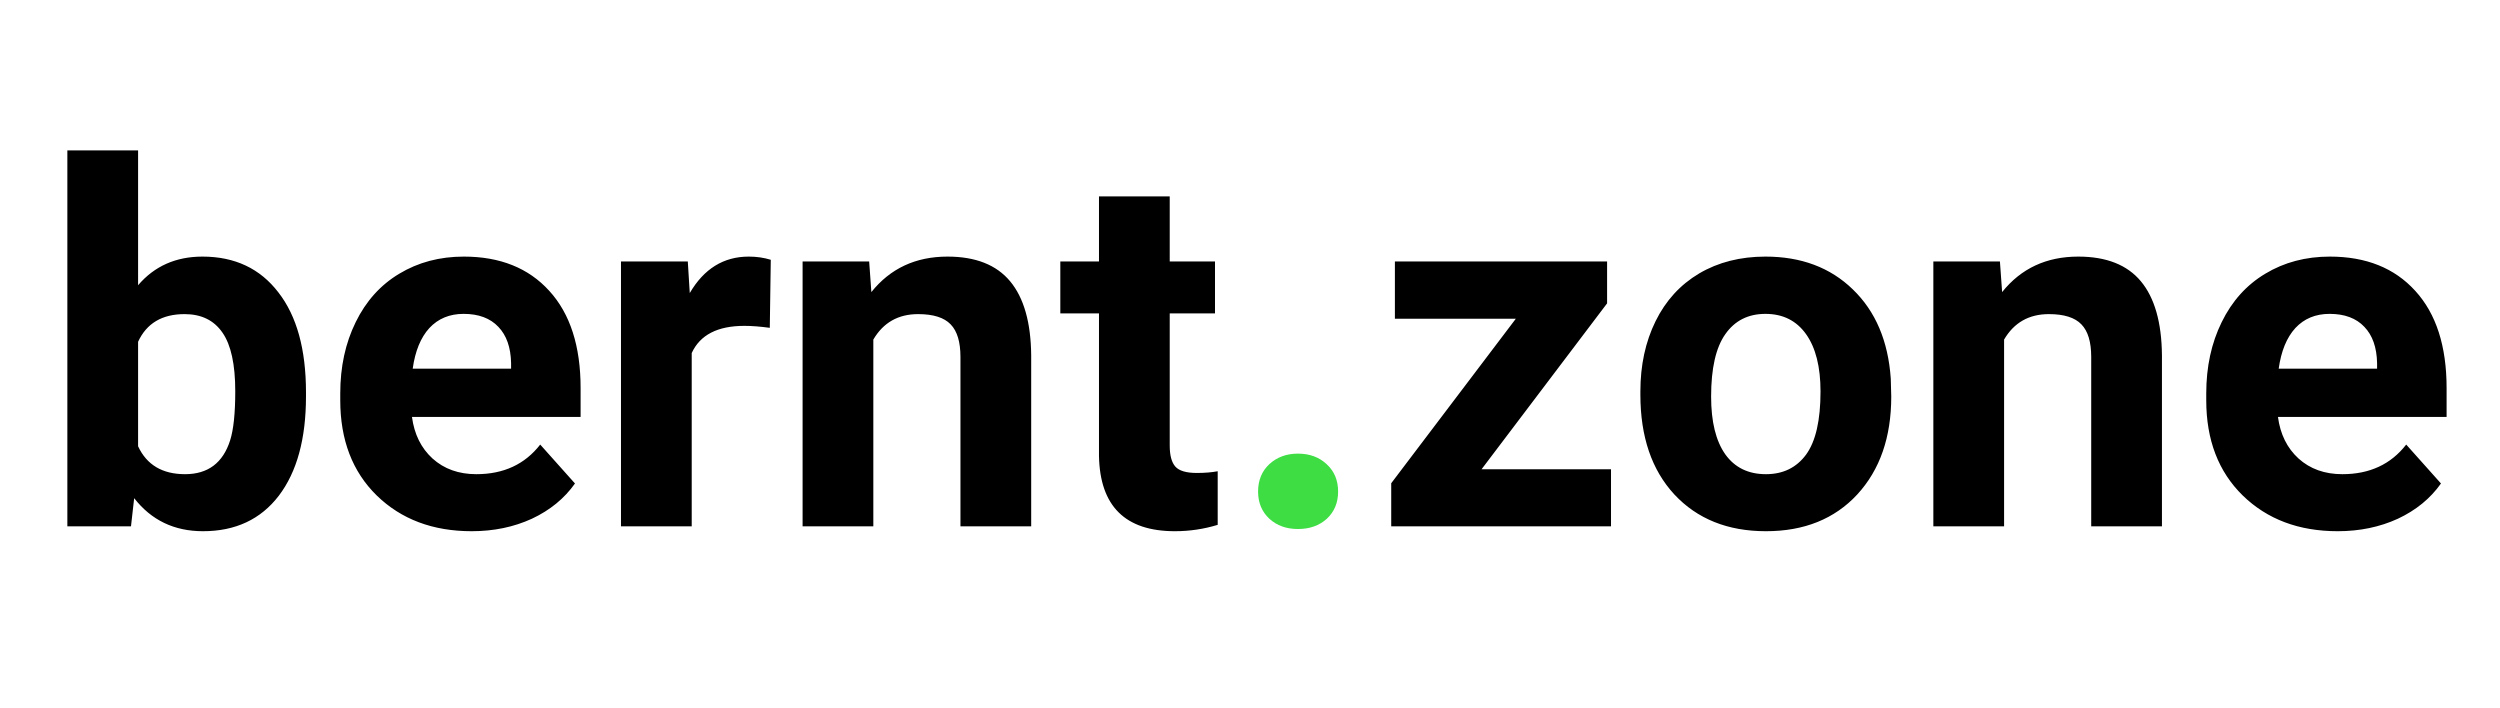 <svg width="399" height="113" viewBox="0 0 399 113" fill="none" xmlns="http://www.w3.org/2000/svg">
<rect width="399" height="113" fill="white"/>
<path d="M48.836 63.258C48.836 70.029 47.391 75.315 44.5 79.117C41.609 82.893 37.573 84.781 32.391 84.781C27.807 84.781 24.148 83.023 21.414 79.508L20.906 84H10.75V24H22.039V45.523C24.643 42.477 28.068 40.953 32.312 40.953C37.469 40.953 41.505 42.854 44.422 46.656C47.365 50.432 48.836 55.758 48.836 62.633V63.258ZM37.547 62.438C37.547 58.167 36.87 55.055 35.516 53.102C34.161 51.122 32.143 50.133 29.461 50.133C25.867 50.133 23.393 51.604 22.039 54.547V71.227C23.419 74.195 25.919 75.68 29.539 75.68C33.185 75.68 35.581 73.883 36.727 70.289C37.273 68.57 37.547 65.953 37.547 62.438ZM75.281 84.781C69.083 84.781 64.031 82.88 60.125 79.078C56.245 75.276 54.305 70.211 54.305 63.883V62.789C54.305 58.544 55.125 54.755 56.766 51.422C58.406 48.062 60.724 45.484 63.719 43.688C66.74 41.865 70.177 40.953 74.031 40.953C79.812 40.953 84.357 42.776 87.664 46.422C90.997 50.068 92.664 55.237 92.664 61.93V66.539H65.75C66.115 69.299 67.208 71.513 69.031 73.18C70.88 74.846 73.211 75.68 76.023 75.68C80.372 75.68 83.771 74.104 86.219 70.953L91.766 77.164C90.073 79.56 87.781 81.435 84.891 82.789C82 84.117 78.797 84.781 75.281 84.781ZM73.992 50.094C71.753 50.094 69.93 50.849 68.523 52.359C67.143 53.87 66.258 56.031 65.867 58.844H81.57V57.945C81.518 55.445 80.841 53.518 79.539 52.164C78.237 50.784 76.388 50.094 73.992 50.094ZM122.859 52.32C121.323 52.112 119.969 52.008 118.797 52.008C114.526 52.008 111.727 53.453 110.398 56.344V84H99.109V41.734H109.773L110.086 46.773C112.352 42.893 115.49 40.953 119.5 40.953C120.75 40.953 121.922 41.122 123.016 41.461L122.859 52.32ZM138.719 41.734L139.07 46.617C142.091 42.841 146.141 40.953 151.219 40.953C155.698 40.953 159.031 42.268 161.219 44.898C163.406 47.529 164.526 51.461 164.578 56.695V84H153.289V56.969C153.289 54.573 152.768 52.841 151.727 51.773C150.685 50.68 148.953 50.133 146.531 50.133C143.354 50.133 140.971 51.487 139.383 54.195V84H128.094V41.734H138.719ZM186.688 31.344V41.734H193.914V50.016H186.688V71.109C186.688 72.672 186.987 73.792 187.586 74.469C188.185 75.146 189.331 75.484 191.023 75.484C192.273 75.484 193.38 75.393 194.344 75.211V83.766C192.13 84.443 189.852 84.781 187.508 84.781C179.591 84.781 175.555 80.784 175.398 72.789V50.016H169.227V41.734H175.398V31.344H186.688ZM236.453 74.898H257.117V84H222.039V77.125L241.922 50.875H222.625V41.734H256.492V48.414L236.453 74.898ZM261.805 62.477C261.805 58.284 262.612 54.547 264.227 51.266C265.841 47.984 268.159 45.445 271.18 43.648C274.227 41.852 277.755 40.953 281.766 40.953C287.469 40.953 292.117 42.698 295.711 46.188C299.331 49.677 301.349 54.417 301.766 60.406L301.844 63.297C301.844 69.781 300.034 74.99 296.414 78.922C292.794 82.828 287.938 84.781 281.844 84.781C275.75 84.781 270.88 82.828 267.234 78.922C263.615 75.016 261.805 69.703 261.805 62.984V62.477ZM273.094 63.297C273.094 67.307 273.849 70.38 275.359 72.516C276.87 74.625 279.031 75.68 281.844 75.68C284.578 75.68 286.714 74.638 288.25 72.555C289.786 70.445 290.555 67.086 290.555 62.477C290.555 58.544 289.786 55.497 288.25 53.336C286.714 51.175 284.552 50.094 281.766 50.094C279.005 50.094 276.87 51.175 275.359 53.336C273.849 55.471 273.094 58.792 273.094 63.297ZM319.188 41.734L319.539 46.617C322.56 42.841 326.609 40.953 331.688 40.953C336.167 40.953 339.5 42.268 341.688 44.898C343.875 47.529 344.995 51.461 345.047 56.695V84H333.758V56.969C333.758 54.573 333.237 52.841 332.195 51.773C331.154 50.68 329.422 50.133 327 50.133C323.823 50.133 321.44 51.487 319.852 54.195V84H308.562V41.734H319.188ZM373.094 84.781C366.896 84.781 361.844 82.88 357.938 79.078C354.057 75.276 352.117 70.211 352.117 63.883V62.789C352.117 58.544 352.938 54.755 354.578 51.422C356.219 48.062 358.536 45.484 361.531 43.688C364.552 41.865 367.99 40.953 371.844 40.953C377.625 40.953 382.169 42.776 385.477 46.422C388.81 50.068 390.477 55.237 390.477 61.93V66.539H363.562C363.927 69.299 365.021 71.513 366.844 73.18C368.693 74.846 371.023 75.68 373.836 75.68C378.185 75.68 381.583 74.104 384.031 70.953L389.578 77.164C387.885 79.56 385.594 81.435 382.703 82.789C379.812 84.117 376.609 84.781 373.094 84.781ZM371.805 50.094C369.565 50.094 367.742 50.849 366.336 52.359C364.956 53.87 364.07 56.031 363.68 58.844H379.383V57.945C379.331 55.445 378.654 53.518 377.352 52.164C376.049 50.784 374.201 50.094 371.805 50.094Z" fill="black"/>
<path d="M200.789 78.453C200.789 76.656 201.388 75.198 202.586 74.078C203.81 72.958 205.333 72.398 207.156 72.398C209.005 72.398 210.529 72.958 211.727 74.078C212.951 75.198 213.562 76.656 213.562 78.453C213.562 80.224 212.964 81.669 211.766 82.789C210.568 83.883 209.031 84.43 207.156 84.43C205.307 84.43 203.784 83.883 202.586 82.789C201.388 81.669 200.789 80.224 200.789 78.453Z" fill="#3DDD43"/>
</svg>
